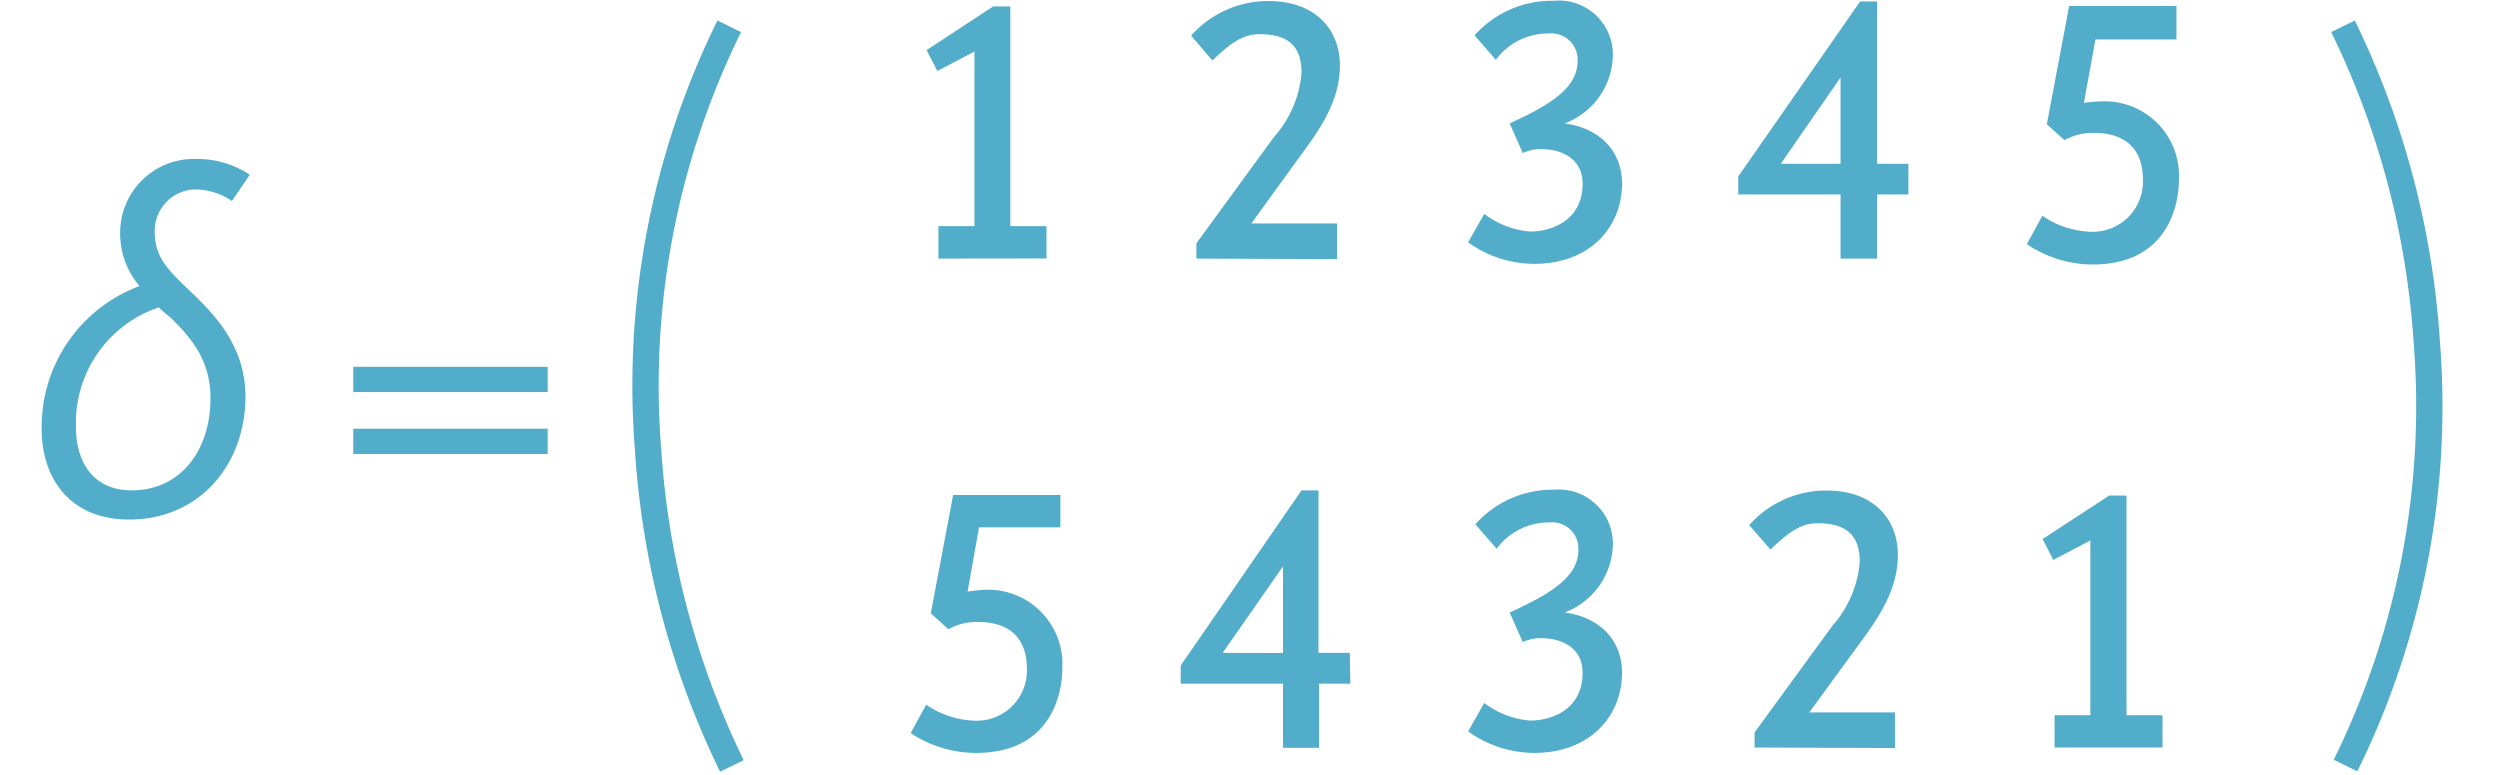 <svg xmlns="http://www.w3.org/2000/svg" viewBox="0 0 190.16 58.92"><defs><style>.cls-1{fill:#52adca;}.cls-2{fill:none;stroke:#52adca;stroke-miterlimit:10;stroke-width:2px;}</style></defs><title>svg22nnnnnn</title><g id="Слой_2" data-name="Слой 2"><path class="cls-1" d="M26.87,34.53V32.61l14.79,0v1.92Zm0-4.71V27.9l14.79,0v1.92Z"/><path class="cls-1" d="M3.17,32.66a11.42,11.42,0,0,1,7.44-10.9,6.18,6.18,0,0,1-1.47-4,5.61,5.61,0,0,1,5.78-5.67A7.28,7.28,0,0,1,19,13.29l-1.36,2a5,5,0,0,0-2.87-.88,3.15,3.15,0,0,0-3,3.24c0,2.1,1.25,3.09,3,4.79s3.9,4.05,3.9,7.73c0,5.08-3.42,9.35-8.87,9.35C5.12,39.5,3.17,36.15,3.17,32.66Zm8.91-9.28a9.26,9.26,0,0,0-6.3,9.13c0,2.69,1.36,4.79,4.23,4.79,3.76,0,6-3.09,6-7,0-2.8-1.33-4.49-3.09-6.19C12.63,23.89,12.33,23.63,12.08,23.38Z"/><path class="cls-1" d="M71.38,19.67V17.2h2.74V3.92L71.3,5.4l-.82-1.59L75.54.49h1.31V17.2H79.6v2.46Z"/><path class="cls-1" d="M91,19.67V18.51l5.92-8.11A8.35,8.35,0,0,0,99,5.53C99,3.26,97.7,2.6,95.78,2.6c-1.37,0-2.38.88-3.56,2L90.6,2.71A7.84,7.84,0,0,1,96.47.08c3.78,0,5.45,2.36,5.45,4.88s-1.31,4.57-2.66,6.41L95.18,17h6.52v2.71Z"/><path class="cls-1" d="M122.68,4.25A5.64,5.64,0,0,1,119,9.39c2.77.36,4.38,2.19,4.38,4.57,0,3.26-2.38,6.11-6.71,6.11a8.66,8.66,0,0,1-5-1.64l1.23-2.16a6.61,6.61,0,0,0,3.48,1.34c1.73,0,4-.9,4-3.64,0-1.86-1.53-2.63-3.18-2.63a3.19,3.19,0,0,0-1.37.3l-1-2.25C118,7.94,120,6.66,120,4.63a2,2,0,0,0-2.22-2.08,4.91,4.91,0,0,0-4,2l-1.62-1.86a7.87,7.87,0,0,1,6-2.63A4.11,4.11,0,0,1,122.68,4.25Z"/><path class="cls-1" d="M145.16,14.79h-2.38v4.88H140V14.79h-7.78V13.42L141.49.11h1.29V12.46h2.38ZM140,12.46V5.89l-4.55,6.57Z"/><path class="cls-1" d="M154.17,18.57l1.18-2.16a6.82,6.82,0,0,0,3.53,1.21A3.82,3.82,0,0,0,163,13.67c0-2.41-1.42-3.56-3.7-3.56a4.43,4.43,0,0,0-2.27.55l-1.34-1.21,1.7-9h8.16V3h-6.16l-.88,4.82a11.59,11.59,0,0,1,1.42-.11,5.65,5.65,0,0,1,5.81,5.86c0,2.71-1.32,6.55-6.57,6.55A9,9,0,0,1,154.17,18.57Z"/><path class="cls-1" d="M69.27,55.76l1.18-2.16A6.82,6.82,0,0,0,74,54.81a3.82,3.82,0,0,0,4.11-3.94c0-2.41-1.42-3.56-3.7-3.56a4.43,4.43,0,0,0-2.27.55l-1.34-1.21,1.7-9h8.16v2.46H74.47L73.6,45A11.59,11.59,0,0,1,75,44.86a5.65,5.65,0,0,1,5.81,5.86c0,2.71-1.31,6.55-6.57,6.55A9,9,0,0,1,69.27,55.76Z"/><path class="cls-1" d="M102.71,52h-2.38v4.88H97.59V52H89.81V50.62L99,37.3h1.29V49.66h2.38Zm-5.12-2.33V43.08L93,49.66Z"/><path class="cls-1" d="M122.68,41.44A5.64,5.64,0,0,1,119,46.59c2.77.36,4.38,2.19,4.38,4.57,0,3.26-2.38,6.11-6.71,6.11a8.66,8.66,0,0,1-5-1.64l1.23-2.16a6.61,6.61,0,0,0,3.48,1.34c1.73,0,4-.9,4-3.64,0-1.86-1.53-2.63-3.18-2.63a3.19,3.19,0,0,0-1.37.3l-1-2.25c3.2-1.45,5.23-2.74,5.23-4.77a2,2,0,0,0-2.22-2.08,4.91,4.91,0,0,0-4,2l-1.62-1.86a7.87,7.87,0,0,1,6-2.63A4.11,4.11,0,0,1,122.68,41.44Z"/><path class="cls-1" d="M133.46,56.86V55.71l5.92-8.11a8.35,8.35,0,0,0,2.08-4.87c0-2.27-1.31-2.93-3.23-2.93-1.37,0-2.38.88-3.56,2l-1.62-1.86a7.84,7.84,0,0,1,5.86-2.63c3.78,0,5.45,2.36,5.45,4.88s-1.31,4.57-2.66,6.41l-4.08,5.59h6.52v2.71Z"/><path class="cls-1" d="M156.28,56.86V54.4H159V41.11l-2.82,1.48L155.37,41l5.07-3.31h1.31V54.4h2.74v2.46Z"/><path class="cls-2" d="M55.47,2a61.78,61.78,0,0,0-6.17,32.26,64.21,64.21,0,0,0,6.37,24"/><path class="cls-2" d="M178.41,58.23A61.78,61.78,0,0,0,184.59,26a64.21,64.21,0,0,0-6.37-24"/></g></svg>